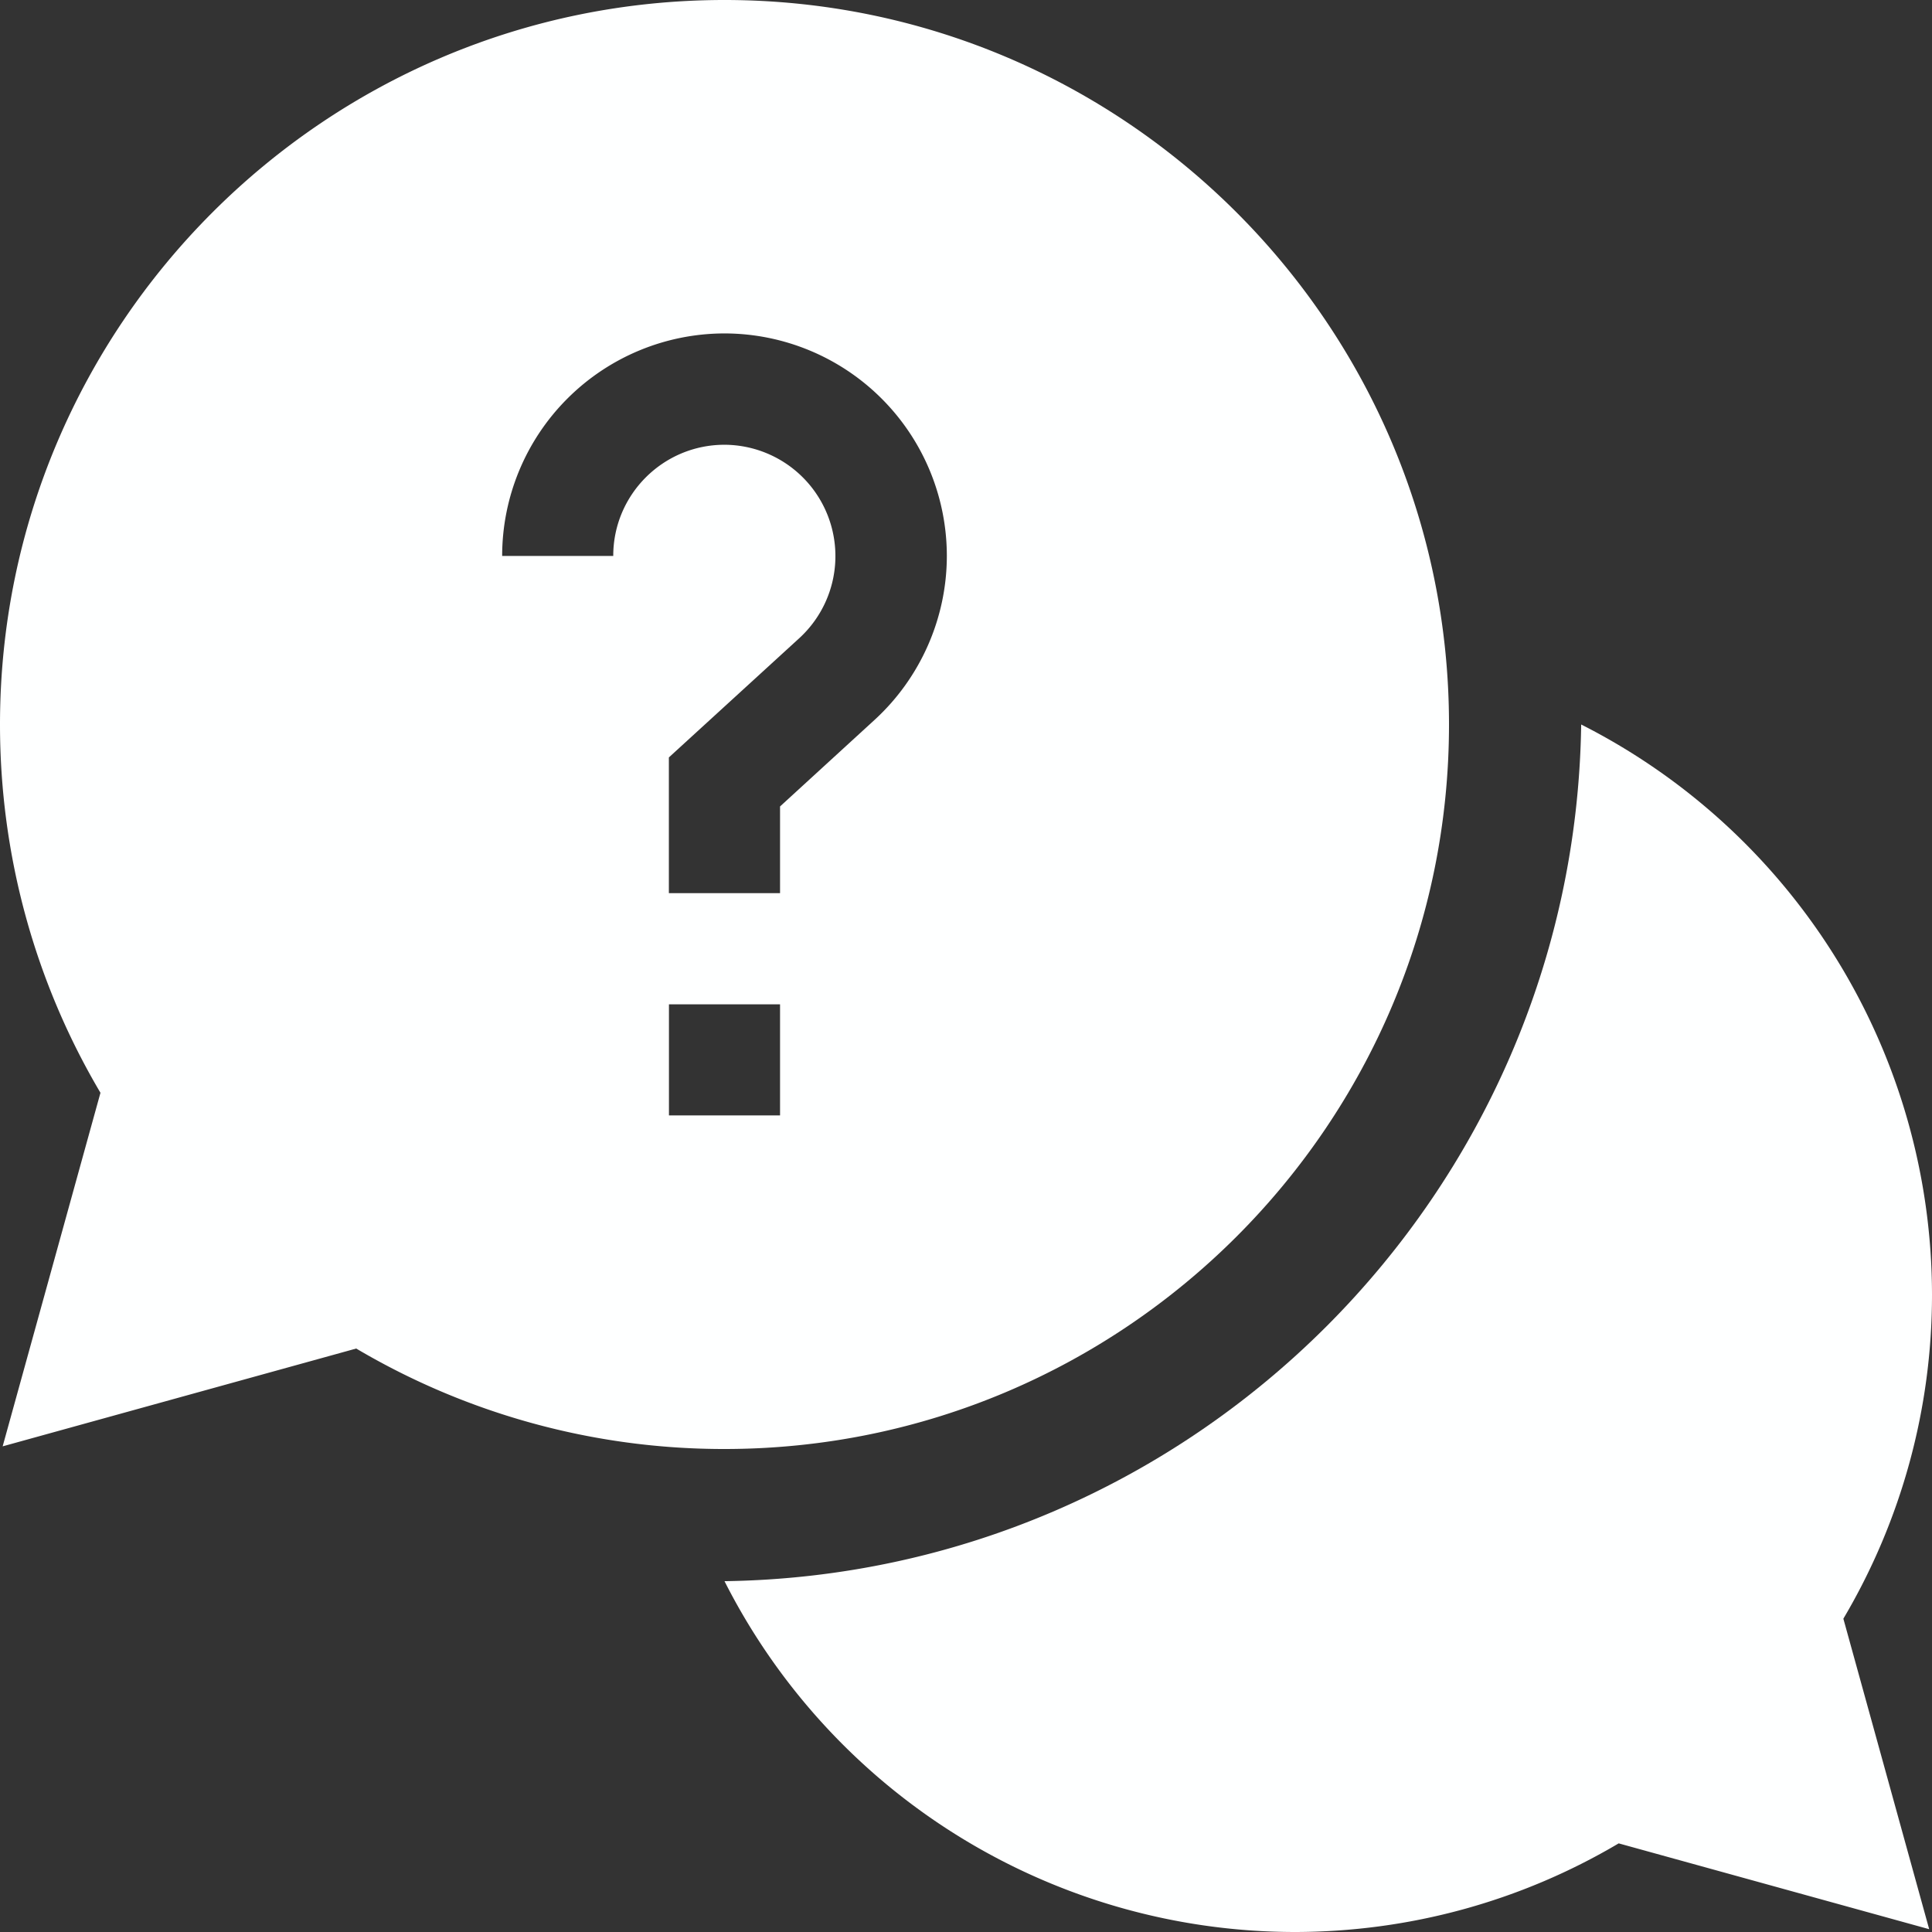 <svg xmlns="http://www.w3.org/2000/svg" width="24" height="24" viewBox="0 0 24 24"><rect x="0" y="0" width="24" height="24" fill="#333333" stroke="none"/><g><g><g><path fill="#feffff" d="M24 16.077A7.947 7.947 0 0 0 19.642 9C19.56 14.832 14.832 19.56 9 19.642A7.947 7.947 0 0 0 16.077 24c1.426 0 2.813-.38 4.031-1.101l3.857 1.066-1.066-3.857A7.895 7.895 0 0 0 24 16.077z"/></g><g><path fill="#feffff" d="M8.31 12.476h1.38v1.38H8.31zm-.691-5.57H6.238A2.765 2.765 0 0 1 9 4.142a2.765 2.765 0 0 1 2.762 2.762c0 .773-.327 1.516-.898 2.039L9.69 10.018v1.077H8.309V9.409l1.623-1.484A1.383 1.383 0 0 0 9 5.525c-.763 0-1.382.619-1.382 1.38zM18 9c0-4.963-4.037-9-9-9S0 4.037 0 9c0 1.617.43 3.192 1.248 4.575L.033 17.967l4.392-1.215A8.972 8.972 0 0 0 9 18c4.963 0 9-4.037 9-9z"/></g></g></g></svg>